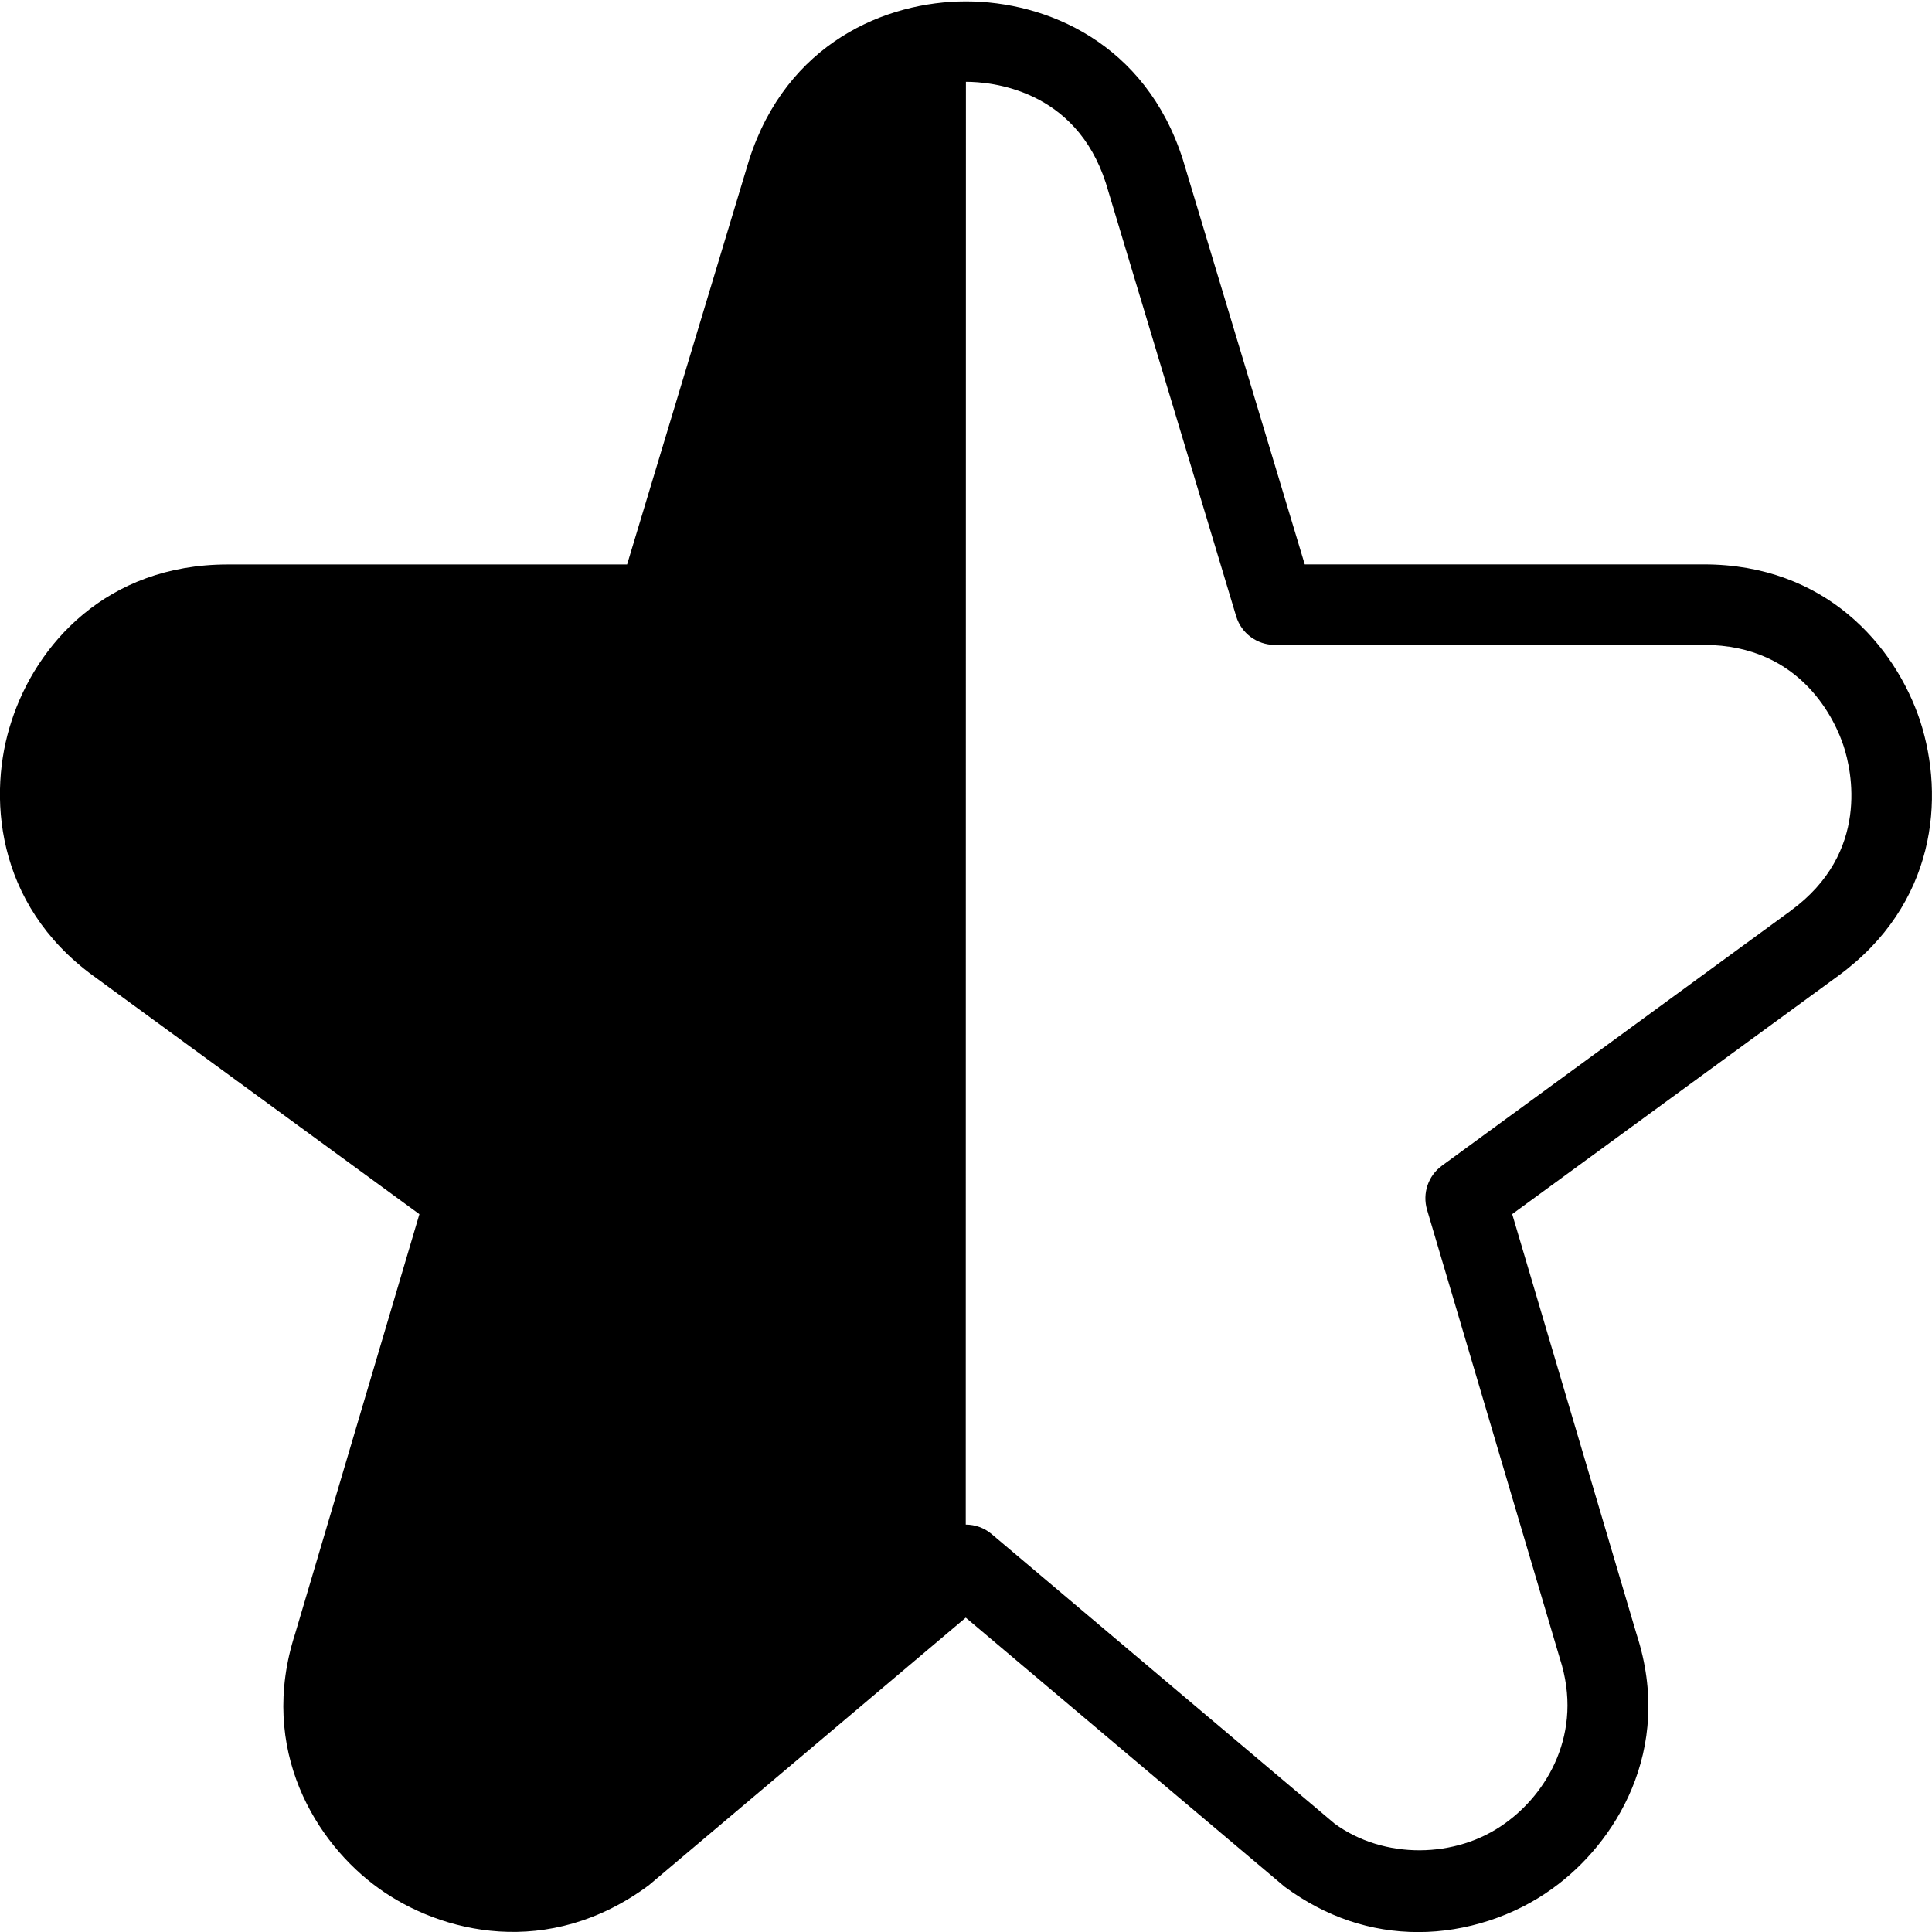 <?xml version="1.0" encoding="UTF-8"?>
<svg xmlns="http://www.w3.org/2000/svg" id="Layer_1" data-name="Layer 1" viewBox="0 0 24 24">
  <path d="m23.854,8.959c-.311-.941-1.18-1.948-2.688-1.948h-4.958l-1.515-5.032C14.229.532,12.997.017,12,.017s-2.229.516-2.695,1.972l-1.515,5.023H2.83c-1.518,0-2.384,1.007-2.687,1.946-.298.9-.211,2.27,1.017,3.165l4.05,2.96-1.543,5.209c-.469,1.448.265,2.609,1.034,3.163.773.559,2.111.889,3.358-.035l3.938-3.325,3.964,3.345c.506.372,1.063.561,1.659.561.587,0,1.195-.198,1.665-.541.774-.554,1.513-1.716,1.046-3.156l-1.546-5.222,4.049-2.959c1.22-.89,1.327-2.216,1.02-3.164Zm-1.609,2.355l-4.333,3.167c-.171.125-.244.343-.185.546l1.649,5.572c.305.938-.172,1.689-.677,2.049-.61.445-1.51.452-2.12.006l-4.26-3.597c-.093-.079-.208-.118-.322-.118h0l.002-17.923h0c.312,0,1.363.091,1.739,1.26l1.618,5.379c.063.211.258.356.479.356h5.33c1.228,0,1.642.965,1.738,1.259.097.297.333,1.321-.659,2.044Z"/>
</svg>
